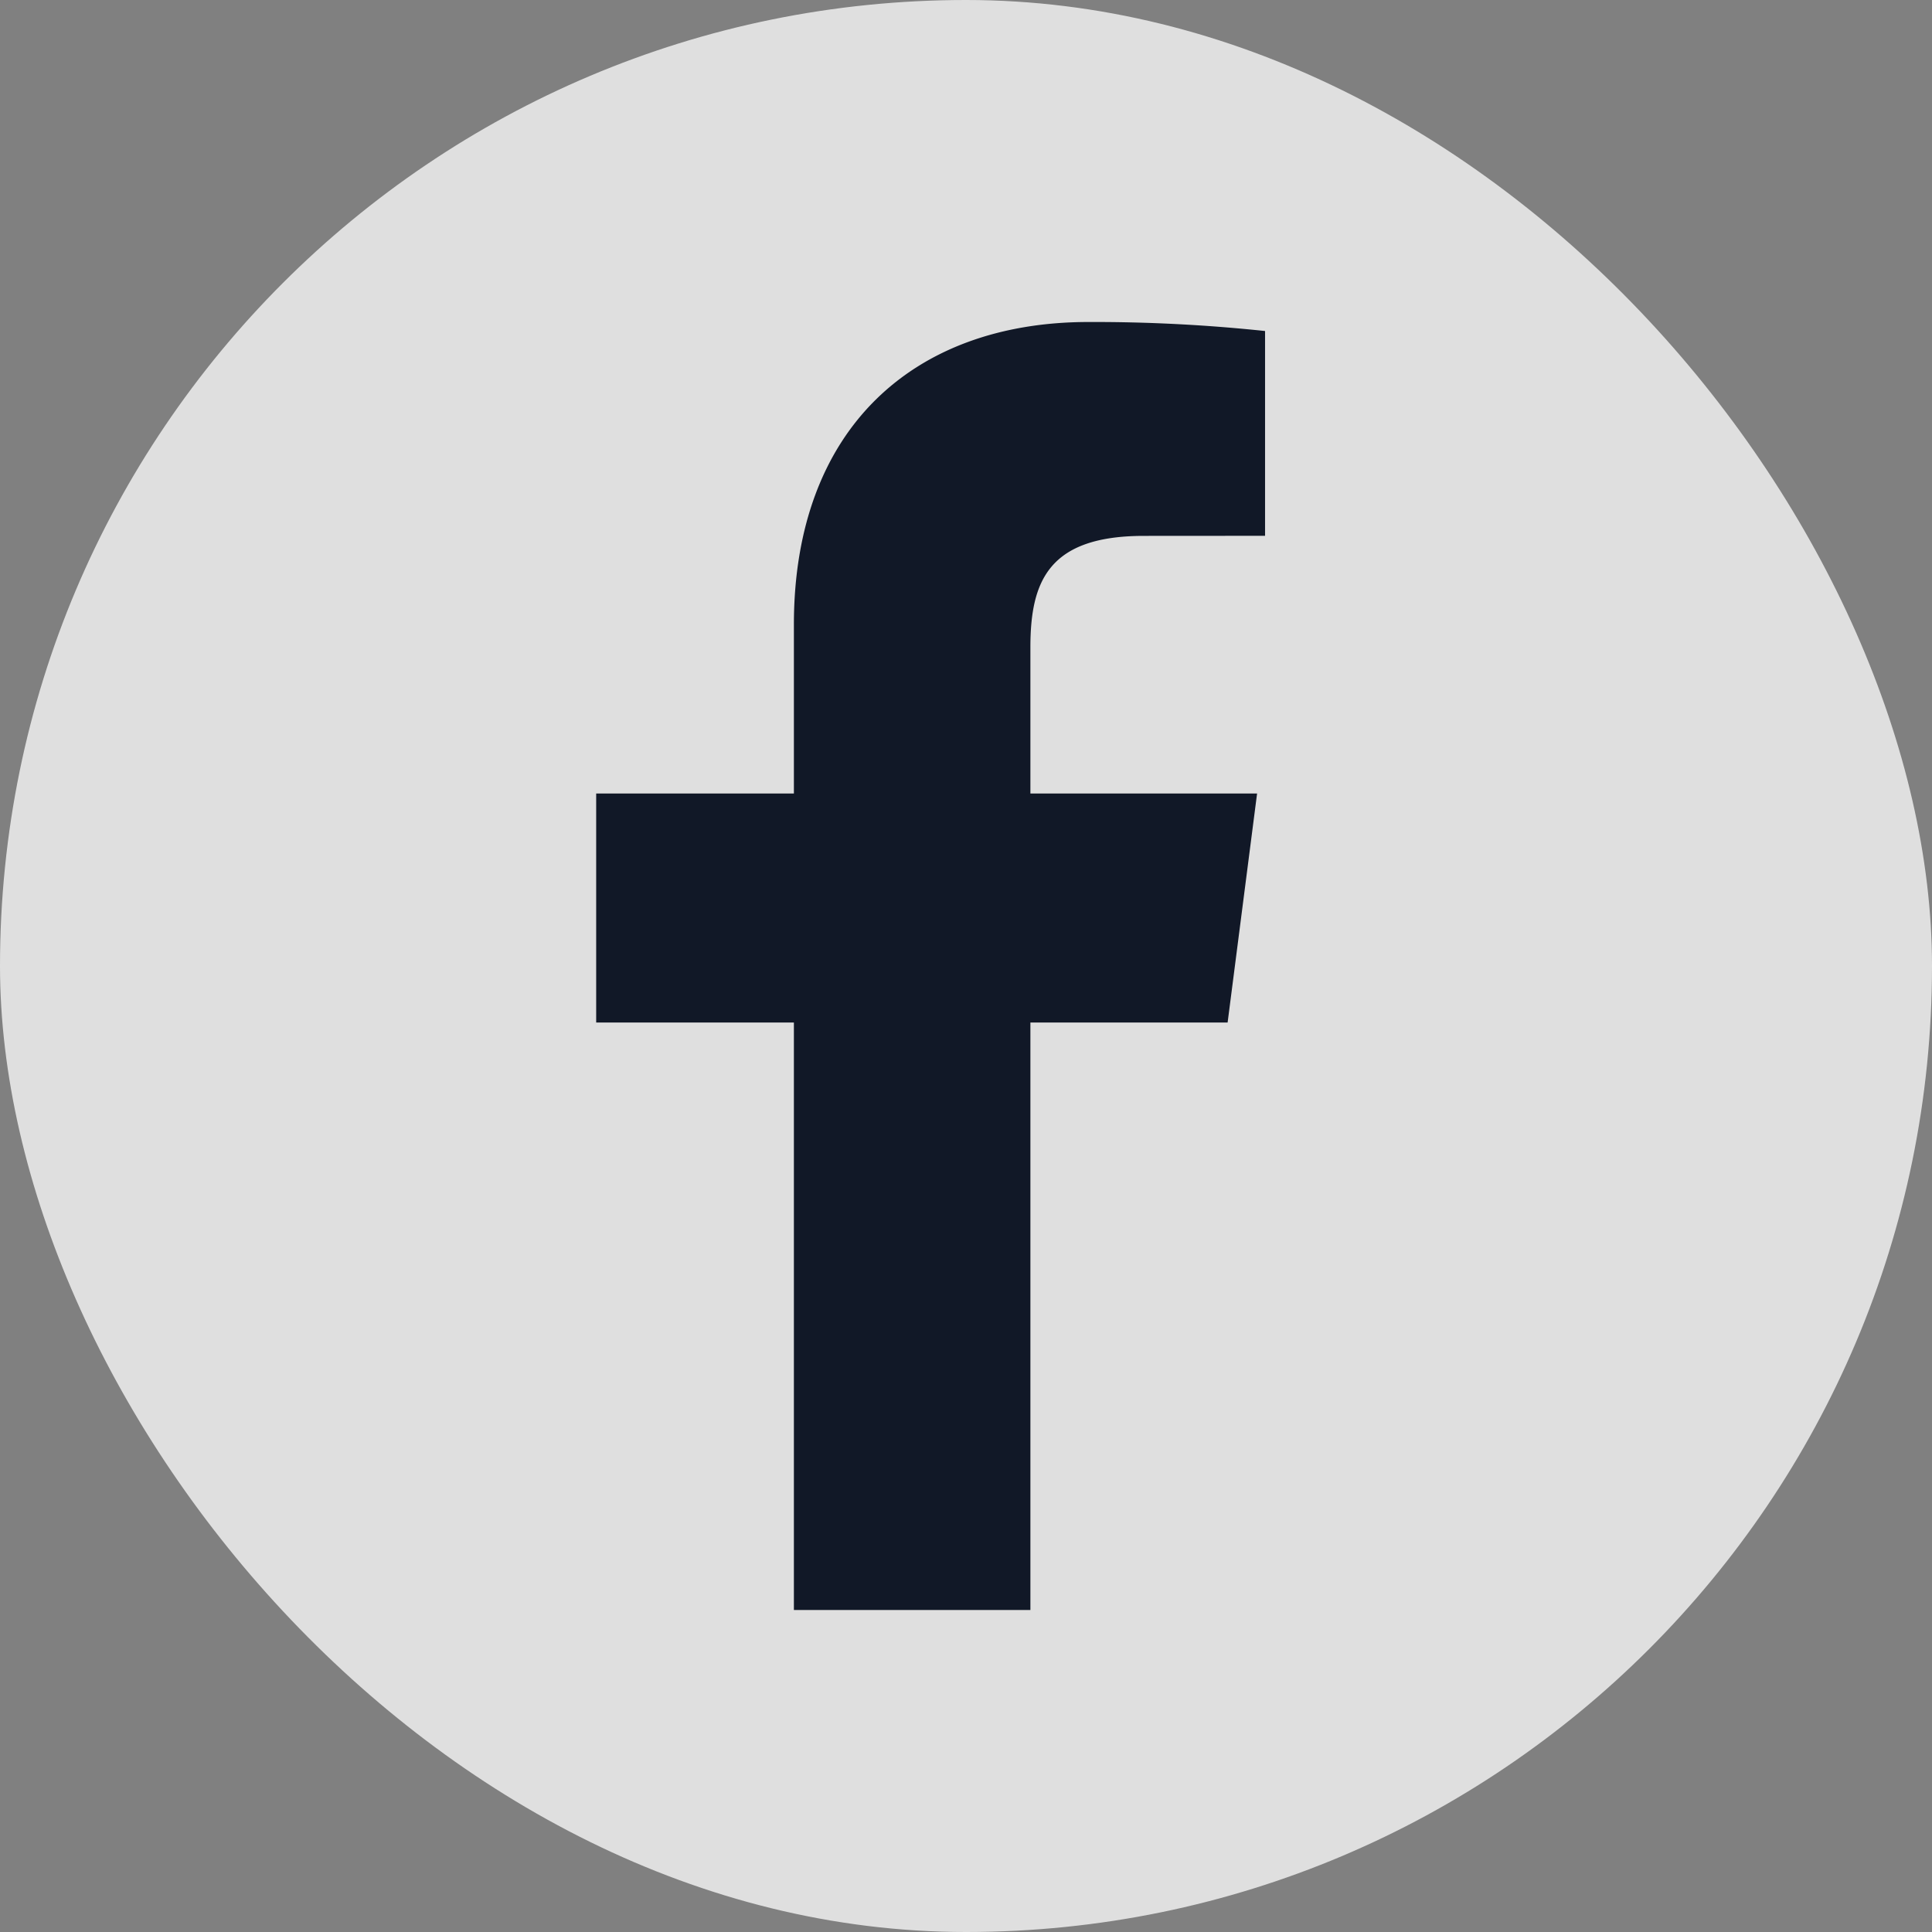 <svg width="24" height="24" fill="none" xmlns="http://www.w3.org/2000/svg">
  <rect width="100%" height="100%" fill="#808080" stroke="none"/>
  <rect width="24" height="24" rx="12" fill="#fff" fill-opacity=".75"/>
  <path d="M12.8 20v-7.298h2.45l.366-2.845H12.8V8.041c0-.823.228-1.384 1.41-1.384l1.505-.001V4.112A20.187 20.187 0 0 0 13.521 4c-2.172 0-3.659 1.325-3.659 3.76v2.097H7.406v2.845h2.456V20H12.8Z" fill="#111827"/>
</svg>
